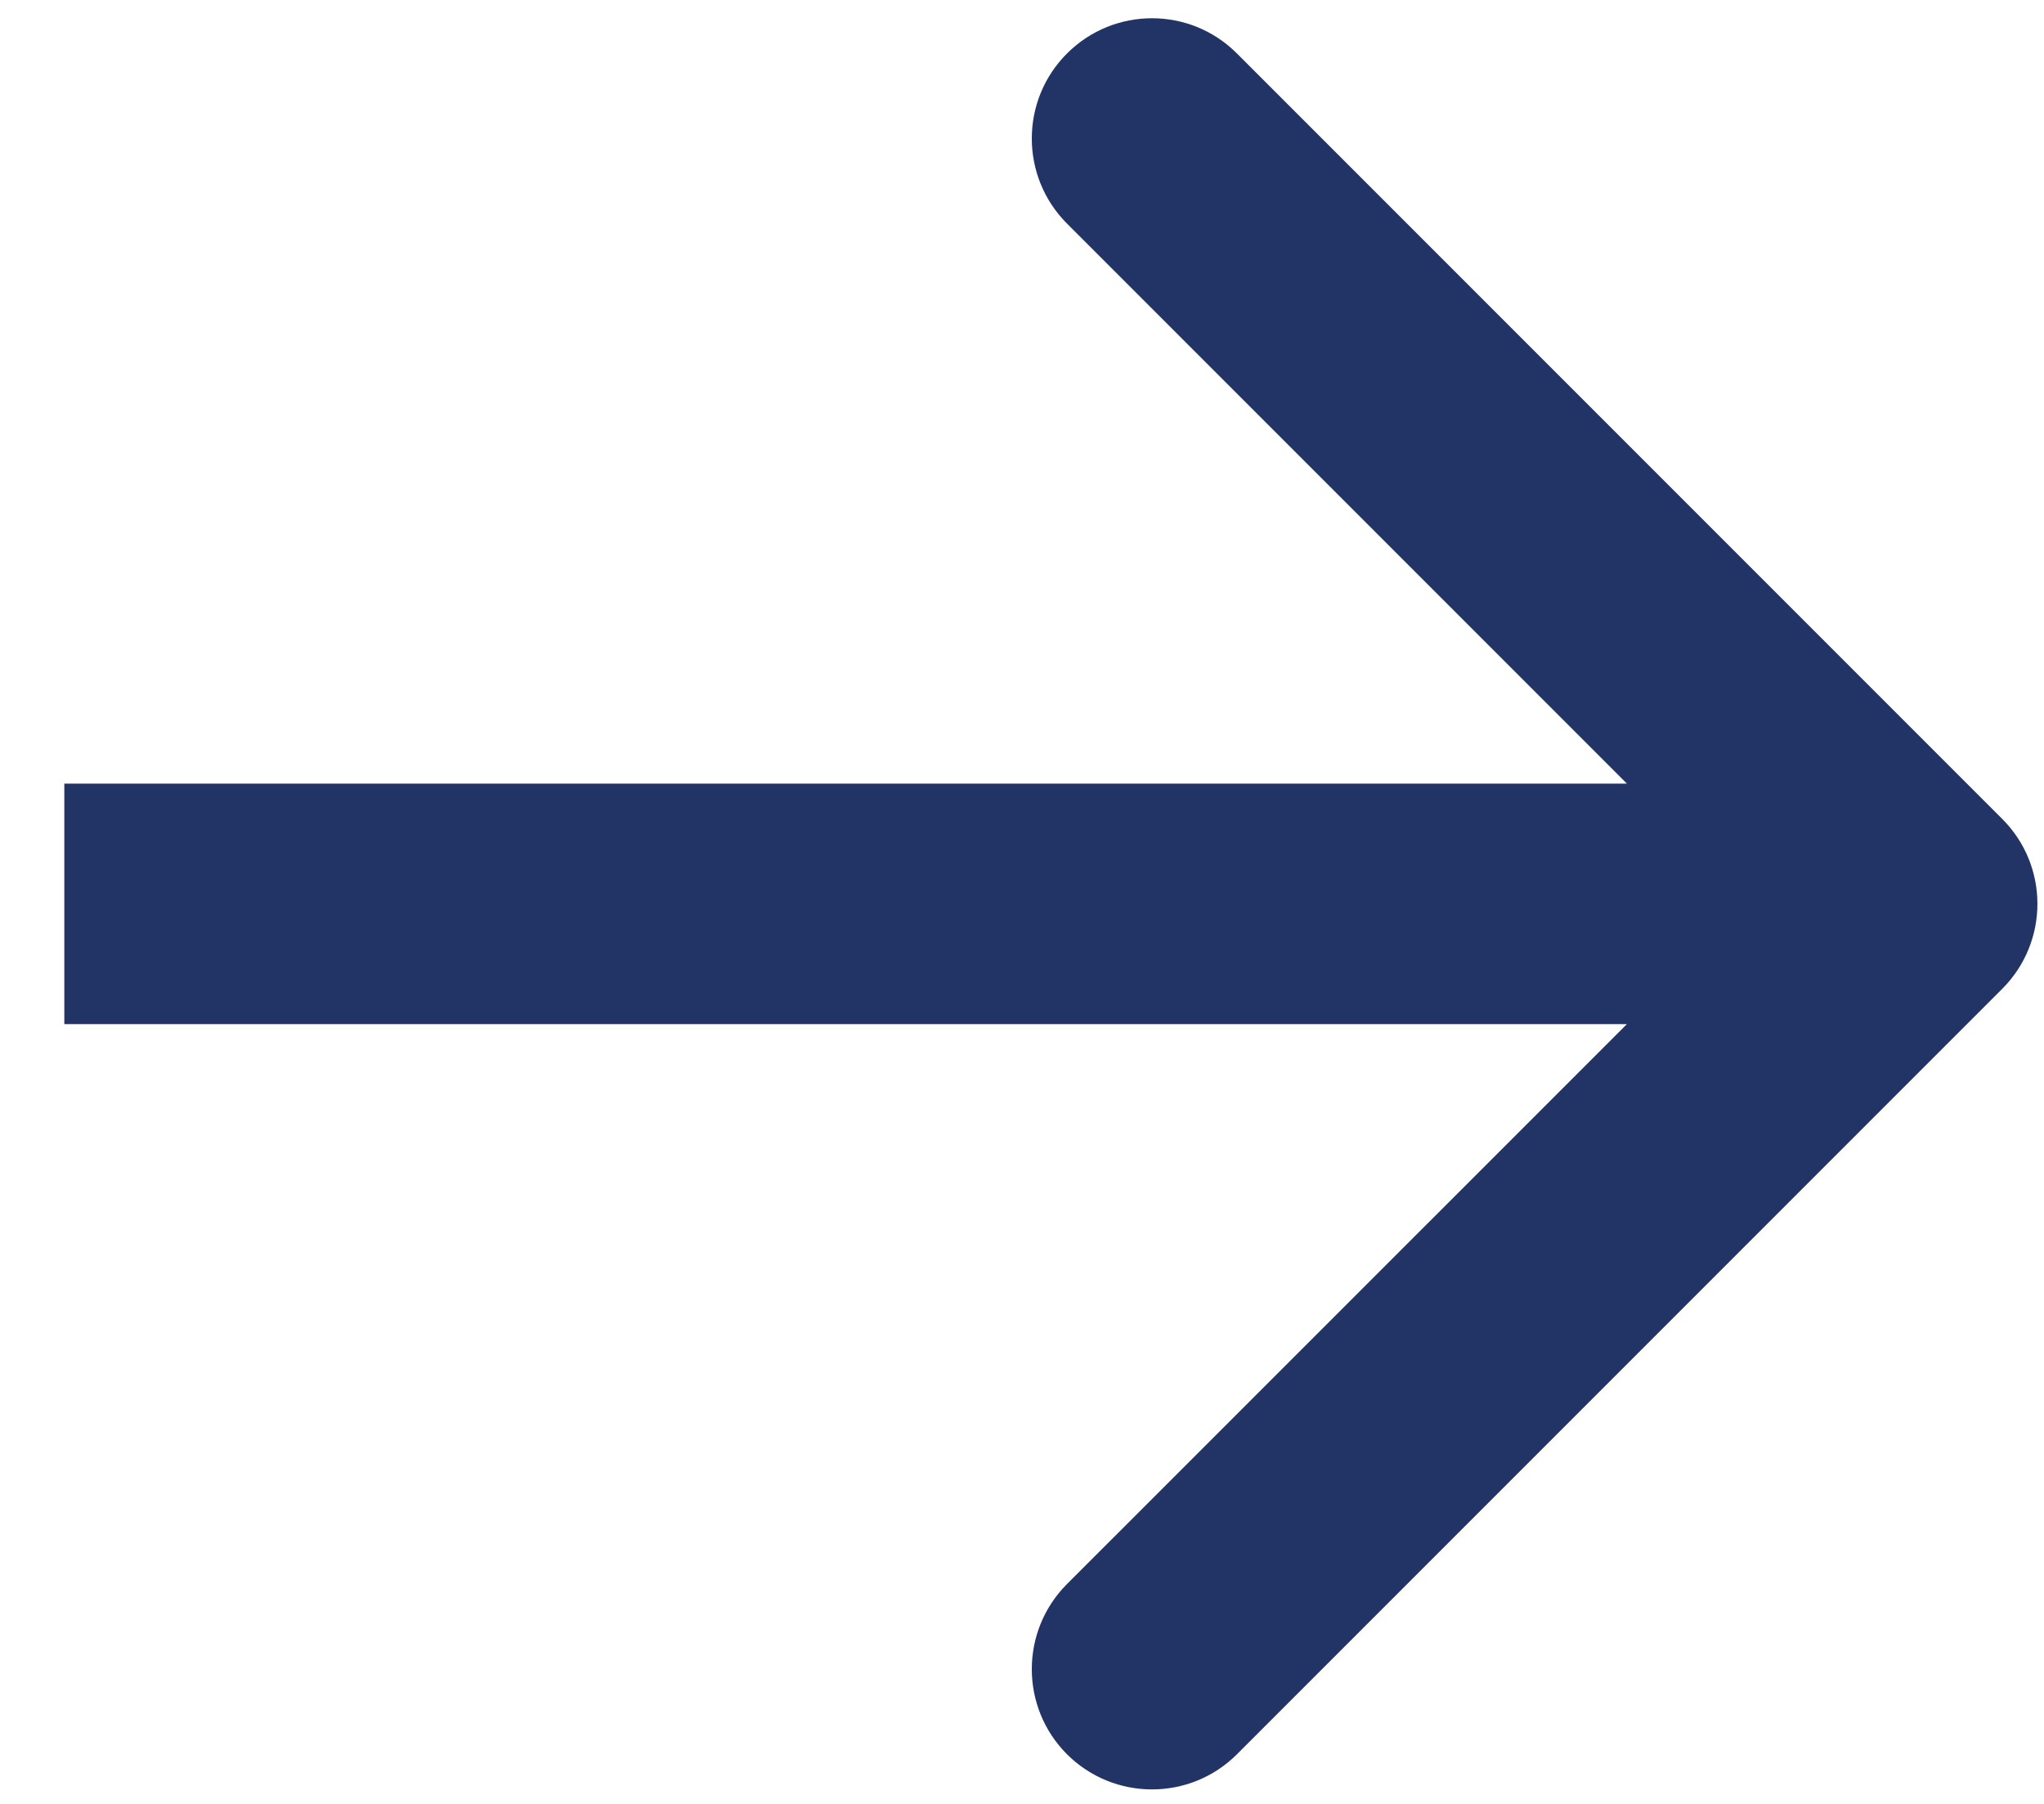 <svg width="17" height="15" viewBox="0 0 17 15" fill="none" xmlns="http://www.w3.org/2000/svg">
<path d="M16.652 8.223C17.043 7.832 17.043 7.199 16.652 6.809L10.288 0.445C9.898 0.054 9.265 0.054 8.874 0.445C8.484 0.835 8.484 1.468 8.874 1.859L14.531 7.516L8.874 13.172C8.484 13.563 8.484 14.196 8.874 14.587C9.265 14.977 9.898 14.977 10.288 14.587L16.652 8.223ZM0.535 8.516H15.945V6.516H0.535V8.516Z" fill="#223365"/>
</svg>
